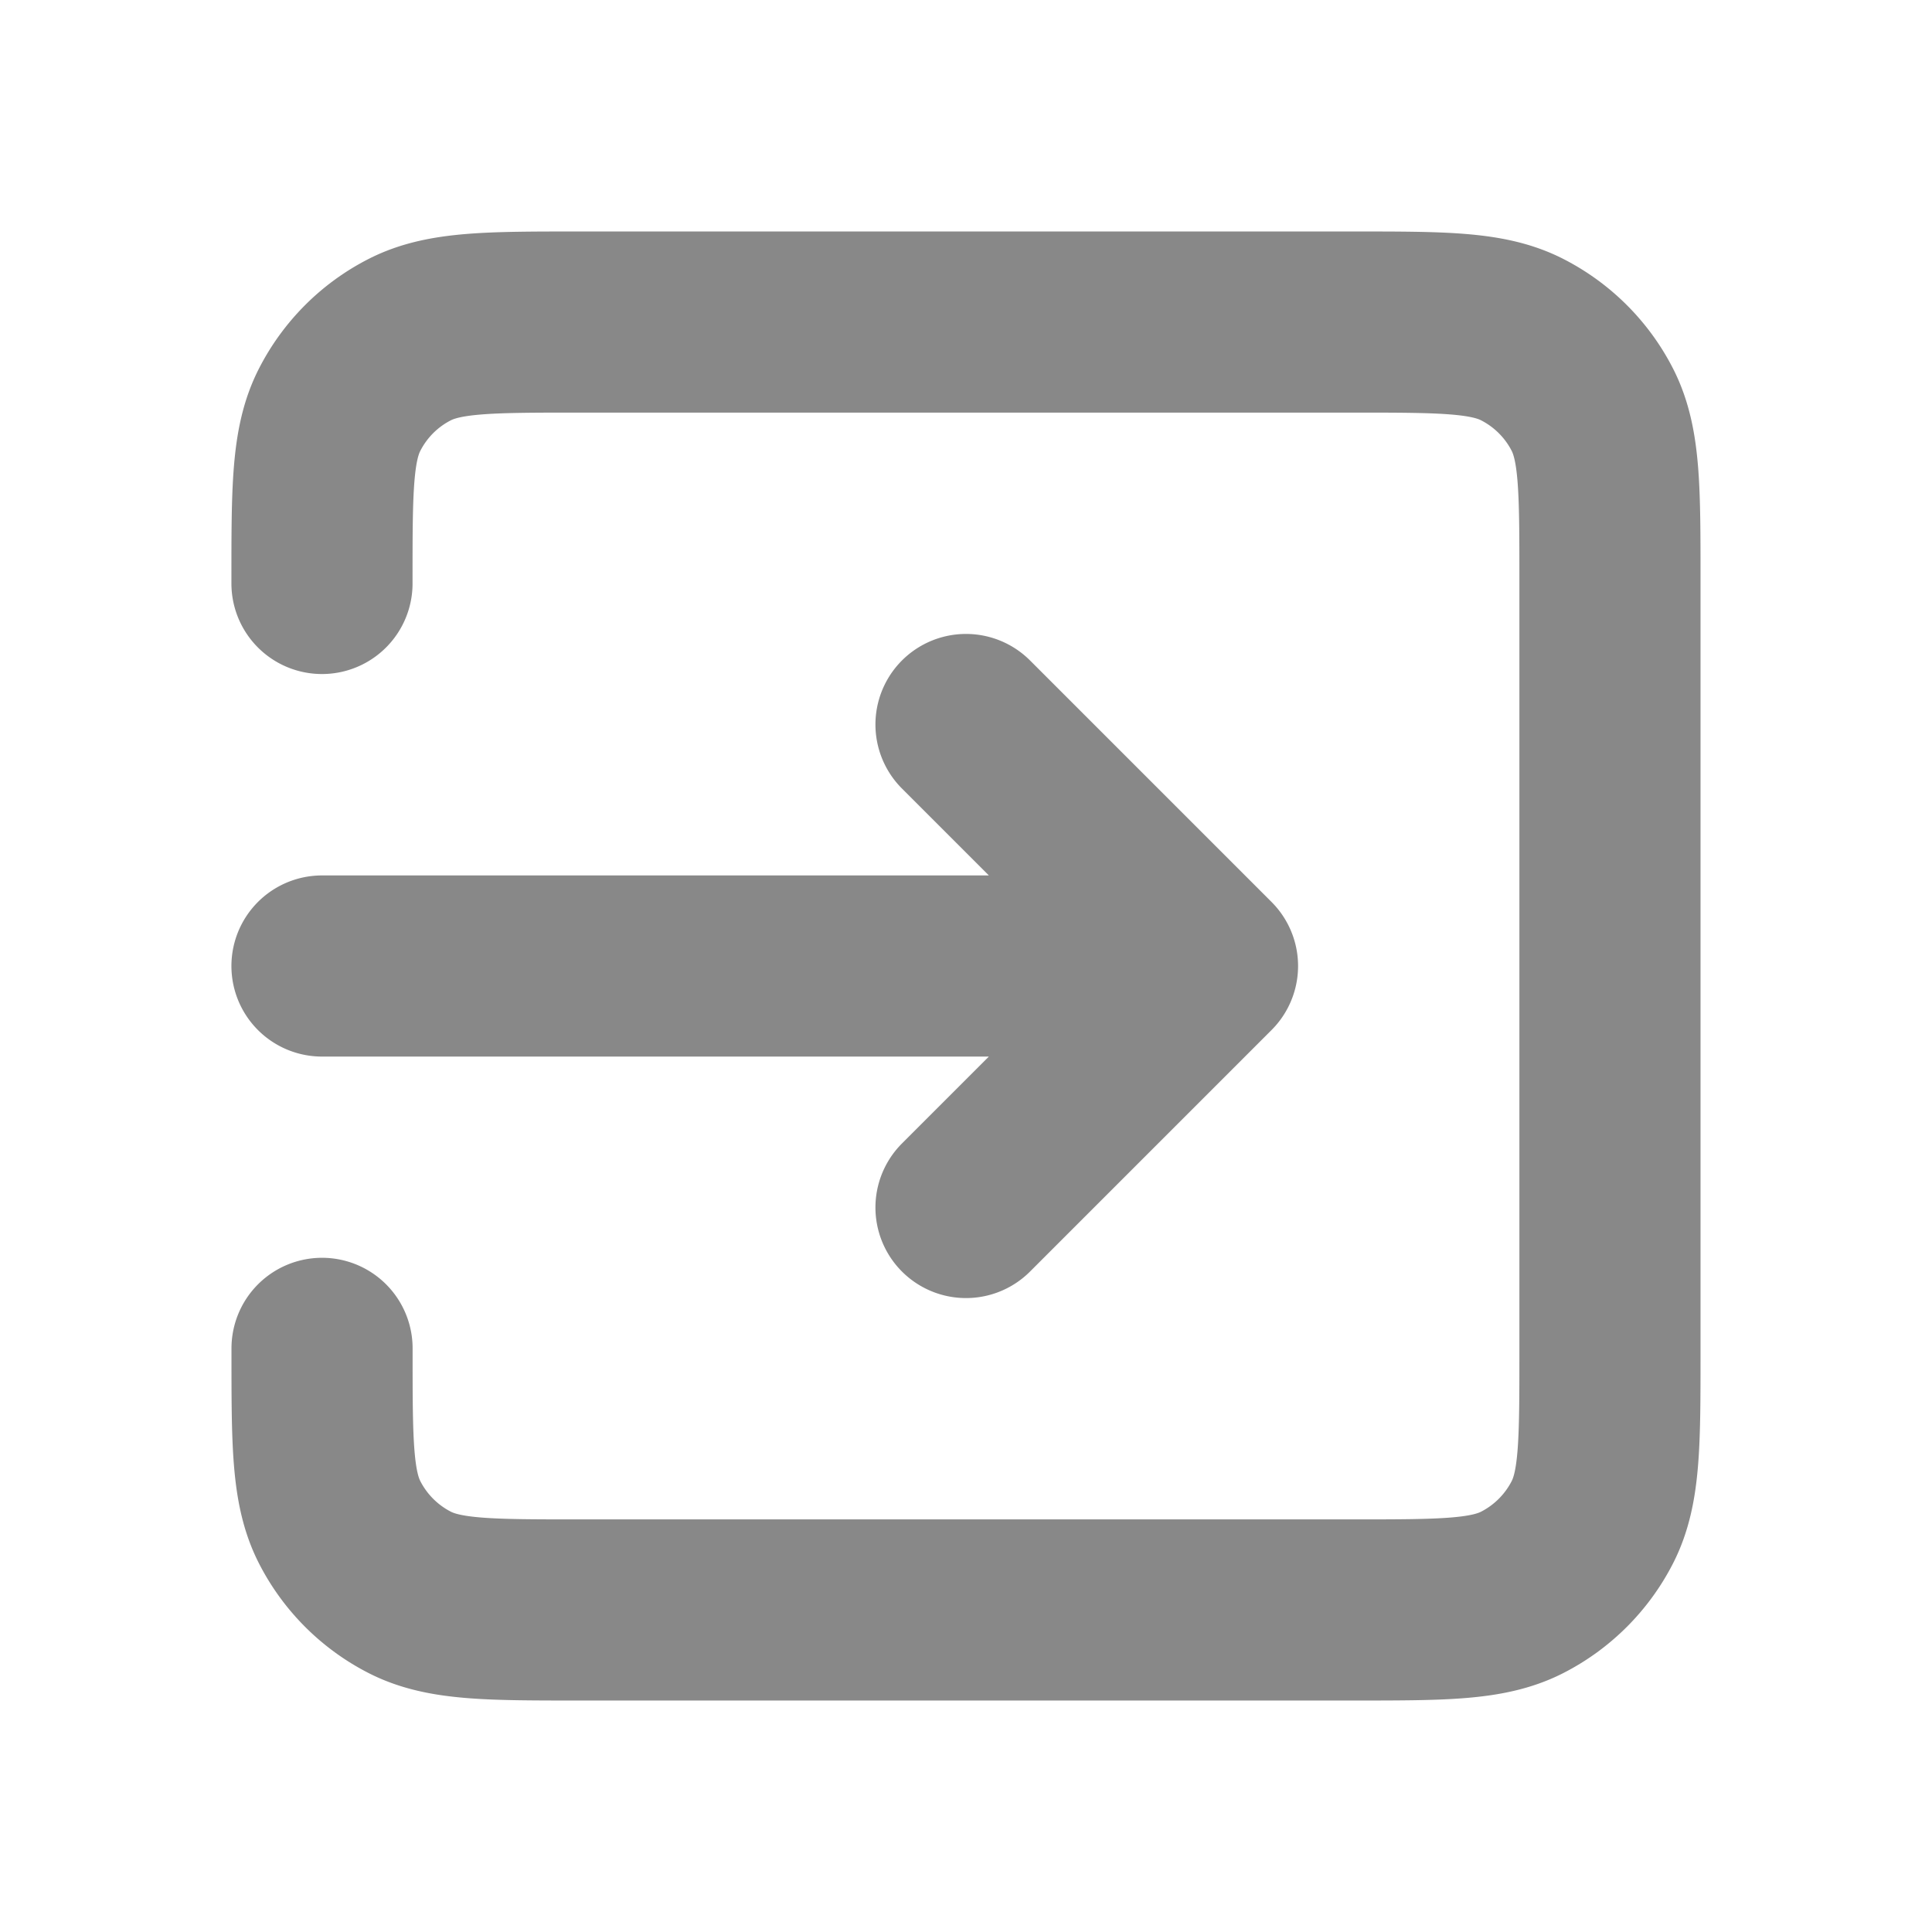 <svg width="32" height="32" fill="none" xmlns="http://www.w3.org/2000/svg"><path d="m16 20 4-4m0 0-4-4m4 4H5.333m0-6.336V9.6c0-1.493 0-2.24.291-2.811.256-.502.663-.91 1.165-1.165.57-.29 1.318-.29 2.811-.29h12.8c1.494 0 2.24 0 2.81.29.502.256.91.663 1.166 1.165.29.57.29 1.316.29 2.807v12.809c0 1.49 0 2.236-.29 2.805a2.67 2.67 0 0 1-1.166 1.166c-.57.29-1.315.29-2.806.29H9.596c-1.49 0-2.237 0-2.807-.29a2.667 2.667 0 0 1-1.165-1.166c-.29-.57-.29-1.317-.29-2.81v-.067" stroke="#888" stroke-width="3" stroke-linecap="round" stroke-linejoin="round"/></svg>
